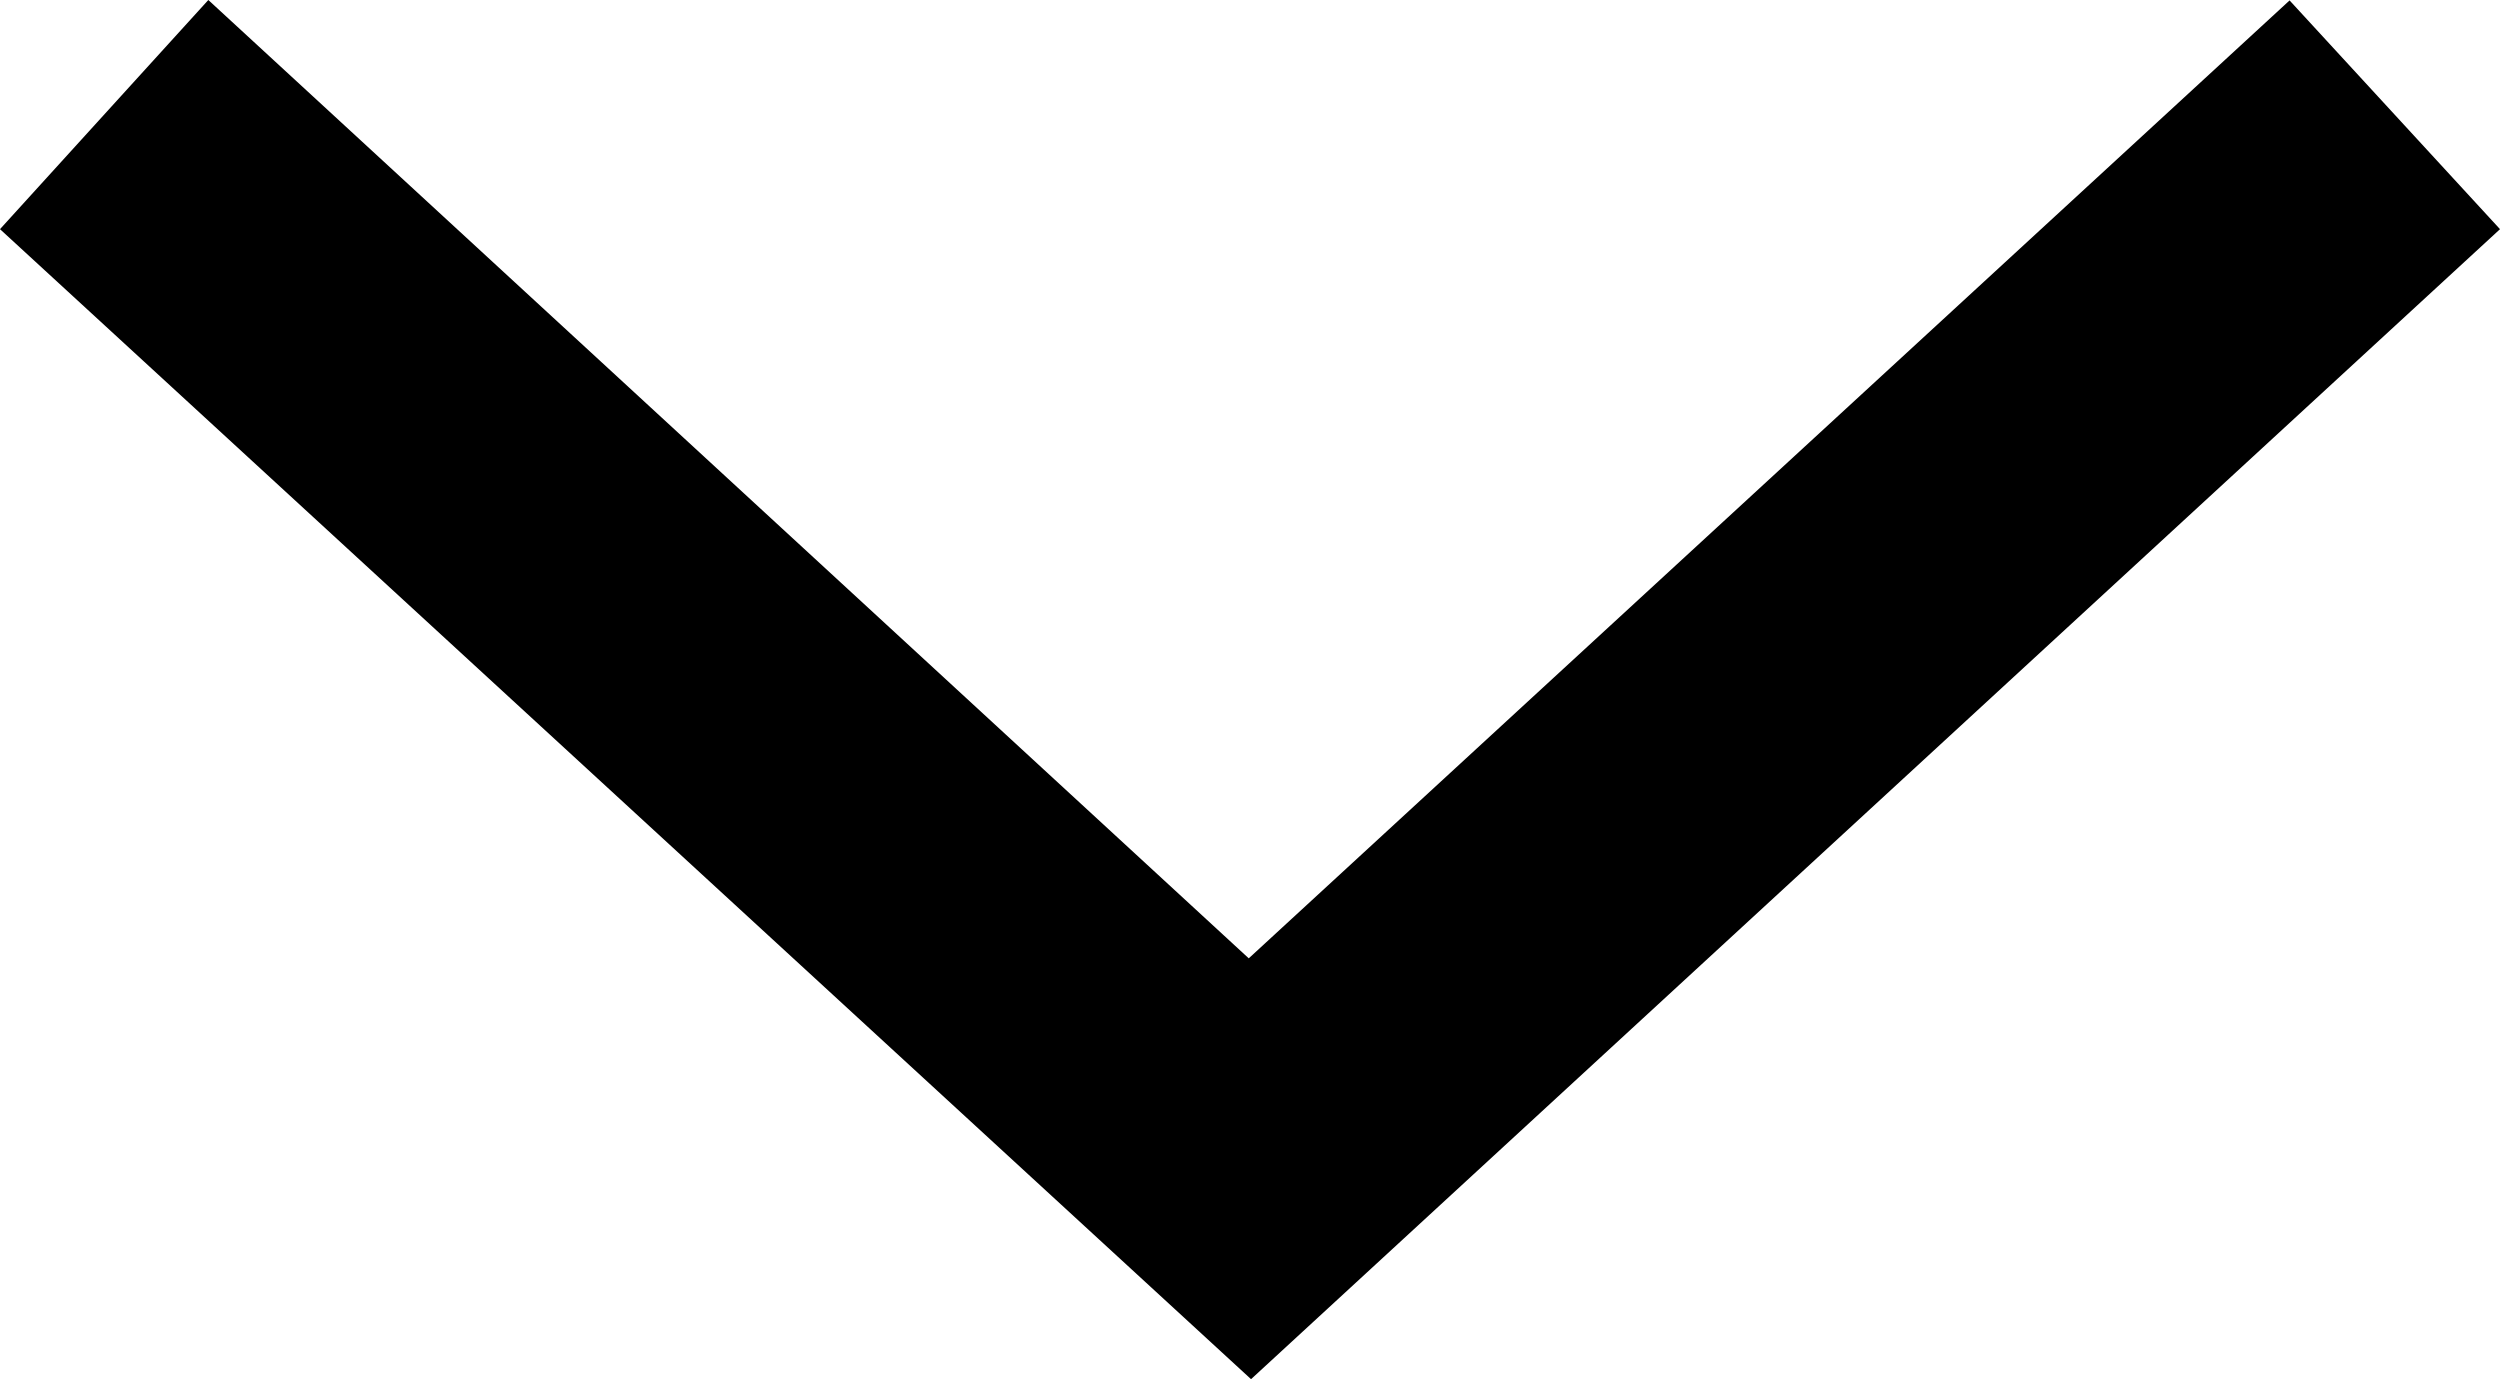 <svg xmlns="http://www.w3.org/2000/svg" viewBox="0 0.38 12 6.62"><g xmlns="http://www.w3.org/2000/svg" id="chevron"><path d="M6.618 10.99L5.52 12 0 6.005 5.52 0l1.1 1-4.6 4.994z" transform="matrix(0 -1 1 0 0 7)" fill="#000" fill-rule="evenodd"/></g></svg>